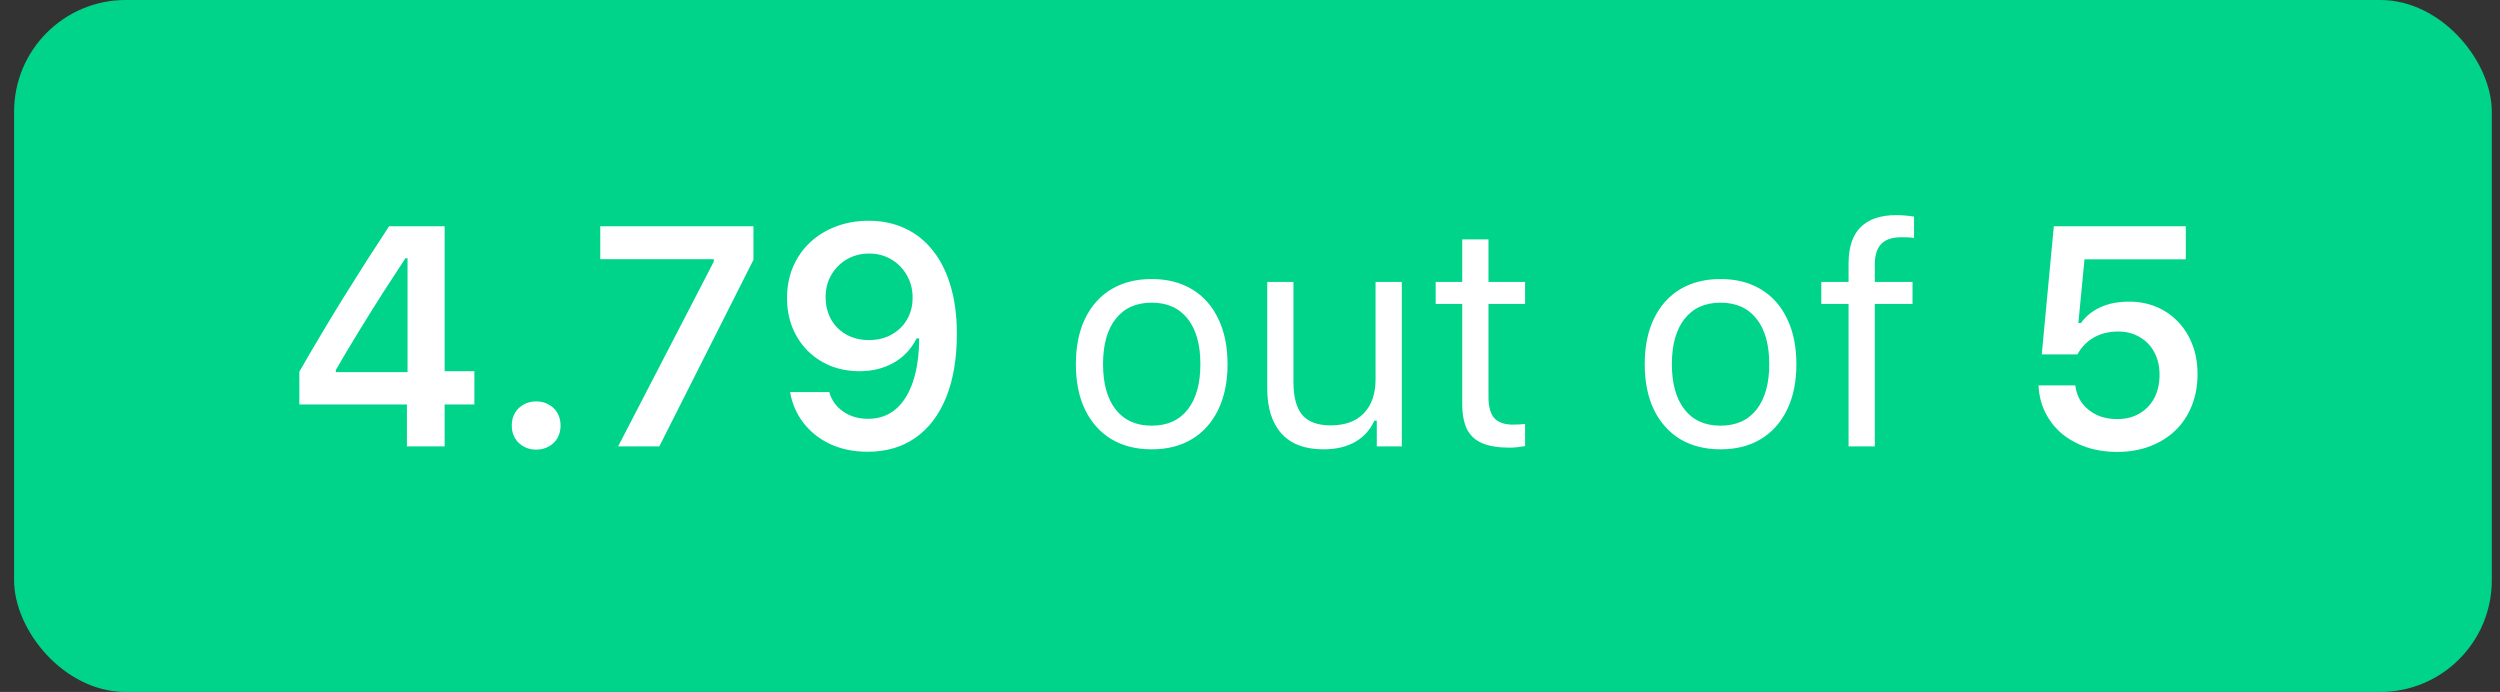 <svg width="112" height="31" viewBox="0 0 112 31" fill="none" xmlns="http://www.w3.org/2000/svg">
<rect x="0" y="0" width="112" height="31" fill="#333333" stroke="none"/>
<rect x="0.632" width="111" height="31" rx="5" fill="#00D48B"/>
<path d="M18.23 20V18.12H13.411V16.65C14.049 15.538 14.71 14.429 15.394 13.321C16.082 12.214 16.761 11.152 17.431 10.136H19.919V16.63H21.252V18.12H19.919V20H18.23ZM15.045 16.575V16.671H18.258V11.571H18.162C17.825 12.082 17.476 12.617 17.116 13.178C16.761 13.738 16.405 14.308 16.05 14.887C15.699 15.461 15.364 16.024 15.045 16.575ZM24.02 20.144C23.806 20.144 23.617 20.096 23.453 20C23.289 19.909 23.159 19.781 23.064 19.617C22.972 19.453 22.927 19.269 22.927 19.064C22.927 18.858 22.972 18.674 23.064 18.51C23.159 18.346 23.289 18.218 23.453 18.127C23.617 18.031 23.806 17.983 24.02 17.983C24.235 17.983 24.424 18.031 24.588 18.127C24.756 18.218 24.886 18.346 24.977 18.51C25.069 18.674 25.114 18.858 25.114 19.064C25.114 19.269 25.069 19.453 24.977 19.617C24.886 19.781 24.756 19.909 24.588 20C24.424 20.096 24.235 20.144 24.02 20.144ZM27.691 20L31.977 11.722V11.612H26.892V10.136H33.755V11.64L29.537 20H27.691ZM38.868 20.239C38.267 20.239 37.72 20.13 37.227 19.911C36.74 19.688 36.337 19.376 36.018 18.975C35.699 18.574 35.491 18.104 35.395 17.566H37.152C37.257 17.936 37.467 18.227 37.781 18.441C38.096 18.656 38.465 18.763 38.889 18.763C39.372 18.763 39.782 18.621 40.119 18.339C40.456 18.056 40.716 17.646 40.898 17.108C41.081 16.571 41.174 15.921 41.179 15.16H41.062C40.83 15.63 40.491 15.992 40.044 16.247C39.597 16.502 39.085 16.63 38.506 16.63C38.036 16.63 37.603 16.55 37.207 16.391C36.81 16.227 36.467 15.999 36.175 15.707C35.883 15.411 35.658 15.065 35.498 14.668C35.339 14.267 35.259 13.829 35.259 13.355C35.259 12.85 35.348 12.385 35.525 11.961C35.708 11.537 35.961 11.172 36.284 10.867C36.612 10.557 37 10.318 37.446 10.149C37.893 9.976 38.385 9.89 38.923 9.89C39.511 9.89 40.046 10.001 40.529 10.225C41.012 10.443 41.427 10.769 41.773 11.202C42.124 11.63 42.393 12.159 42.58 12.788C42.772 13.417 42.867 14.139 42.867 14.955C42.867 16.062 42.708 17.01 42.389 17.799C42.07 18.587 41.612 19.191 41.015 19.61C40.418 20.03 39.702 20.239 38.868 20.239ZM38.93 15.235C39.312 15.235 39.65 15.153 39.941 14.989C40.238 14.825 40.468 14.602 40.632 14.319C40.8 14.032 40.885 13.704 40.885 13.335C40.885 12.961 40.798 12.626 40.625 12.33C40.456 12.029 40.224 11.792 39.928 11.619C39.636 11.446 39.306 11.359 38.937 11.359C38.567 11.359 38.235 11.446 37.938 11.619C37.647 11.788 37.414 12.02 37.241 12.316C37.073 12.608 36.988 12.936 36.988 13.301C36.988 13.684 37.07 14.021 37.234 14.312C37.398 14.6 37.626 14.825 37.918 14.989C38.21 15.153 38.547 15.235 38.93 15.235ZM51.597 20.13C50.899 20.13 50.296 19.977 49.785 19.672C49.279 19.362 48.887 18.922 48.609 18.352C48.336 17.783 48.199 17.104 48.199 16.315C48.199 15.527 48.336 14.848 48.609 14.278C48.887 13.704 49.279 13.264 49.785 12.959C50.296 12.654 50.899 12.501 51.597 12.501C52.294 12.501 52.895 12.654 53.401 12.959C53.912 13.264 54.304 13.704 54.577 14.278C54.855 14.848 54.994 15.527 54.994 16.315C54.994 17.104 54.855 17.783 54.577 18.352C54.304 18.922 53.912 19.362 53.401 19.672C52.895 19.977 52.294 20.13 51.597 20.13ZM51.597 19.07C52.294 19.07 52.832 18.829 53.21 18.346C53.588 17.863 53.777 17.186 53.777 16.315C53.777 15.44 53.588 14.764 53.21 14.285C52.832 13.802 52.294 13.56 51.597 13.56C50.899 13.56 50.362 13.802 49.983 14.285C49.605 14.764 49.416 15.44 49.416 16.315C49.416 17.186 49.605 17.863 49.983 18.346C50.362 18.829 50.899 19.07 51.597 19.07ZM62.801 12.631V20H61.68V18.845H61.57C61.388 19.255 61.103 19.572 60.716 19.795C60.328 20.018 59.852 20.13 59.287 20.13C58.458 20.13 57.831 19.893 57.407 19.419C56.983 18.945 56.772 18.273 56.772 17.402V12.631H57.947V17.115C57.947 17.781 58.077 18.27 58.337 18.585C58.601 18.899 59.027 19.057 59.615 19.057C60.262 19.057 60.759 18.874 61.105 18.51C61.452 18.145 61.625 17.639 61.625 16.992V12.631H62.801ZM65.508 10.724H66.684V12.631H68.324V13.615H66.684V17.785C66.684 18.218 66.77 18.533 66.943 18.729C67.117 18.924 67.394 19.023 67.777 19.023C67.882 19.023 67.971 19.02 68.044 19.016C68.121 19.011 68.215 19.004 68.324 18.995V19.986C68.206 20.005 68.09 20.02 67.976 20.034C67.862 20.048 67.748 20.055 67.634 20.055C67.128 20.055 66.718 19.989 66.403 19.856C66.093 19.724 65.866 19.515 65.72 19.227C65.579 18.936 65.508 18.555 65.508 18.086V13.615H64.318V12.631H65.508V10.724ZM77.081 20.13C76.384 20.13 75.78 19.977 75.269 19.672C74.764 19.362 74.372 18.922 74.094 18.352C73.82 17.783 73.684 17.104 73.684 16.315C73.684 15.527 73.82 14.848 74.094 14.278C74.372 13.704 74.764 13.264 75.269 12.959C75.78 12.654 76.384 12.501 77.081 12.501C77.778 12.501 78.38 12.654 78.886 12.959C79.396 13.264 79.788 13.704 80.061 14.278C80.34 14.848 80.478 15.527 80.478 16.315C80.478 17.104 80.34 17.783 80.061 18.352C79.788 18.922 79.396 19.362 78.886 19.672C78.38 19.977 77.778 20.13 77.081 20.13ZM77.081 19.07C77.778 19.07 78.316 18.829 78.694 18.346C79.073 17.863 79.262 17.186 79.262 16.315C79.262 15.44 79.073 14.764 78.694 14.285C78.316 13.802 77.778 13.56 77.081 13.56C76.384 13.56 75.846 13.802 75.468 14.285C75.09 14.764 74.9 15.44 74.9 16.315C74.9 17.186 75.09 17.863 75.468 18.346C75.846 18.829 76.384 19.07 77.081 19.07ZM82.816 20V13.615H81.593V12.631H82.816V11.81C82.816 11.077 82.996 10.532 83.356 10.177C83.721 9.817 84.254 9.637 84.956 9.637C85.097 9.637 85.234 9.644 85.366 9.657C85.498 9.666 85.626 9.682 85.749 9.705V10.662C85.676 10.648 85.592 10.639 85.496 10.635C85.4 10.63 85.3 10.628 85.195 10.628C84.772 10.628 84.464 10.73 84.272 10.935C84.086 11.136 83.992 11.439 83.992 11.845V12.631H85.681V13.615H83.992V20H82.816ZM94.855 20.246C94.344 20.246 93.877 20.173 93.453 20.027C93.034 19.881 92.667 19.676 92.353 19.412C92.043 19.143 91.799 18.826 91.621 18.462C91.443 18.097 91.345 17.699 91.327 17.266H92.975C93.011 17.571 93.114 17.838 93.282 18.065C93.451 18.289 93.67 18.464 93.939 18.592C94.207 18.715 94.51 18.776 94.848 18.776C95.226 18.776 95.556 18.694 95.839 18.53C96.126 18.366 96.349 18.136 96.509 17.84C96.668 17.539 96.748 17.19 96.748 16.794C96.748 16.407 96.668 16.067 96.509 15.775C96.354 15.484 96.135 15.258 95.853 15.099C95.575 14.935 95.255 14.852 94.895 14.852C94.476 14.852 94.109 14.944 93.795 15.126C93.481 15.308 93.239 15.559 93.07 15.878H91.471L92.011 10.136H97.924V11.619H93.385L93.111 14.47H93.228C93.446 14.164 93.736 13.93 94.096 13.766C94.46 13.597 94.893 13.513 95.394 13.513C95.818 13.513 96.215 13.588 96.584 13.738C96.953 13.889 97.277 14.107 97.555 14.395C97.837 14.677 98.056 15.019 98.211 15.42C98.37 15.816 98.45 16.263 98.45 16.76C98.45 17.279 98.364 17.753 98.19 18.182C98.022 18.605 97.778 18.972 97.459 19.282C97.14 19.588 96.759 19.825 96.317 19.993C95.88 20.162 95.392 20.246 94.855 20.246Z" fill="white"/>
</svg>
